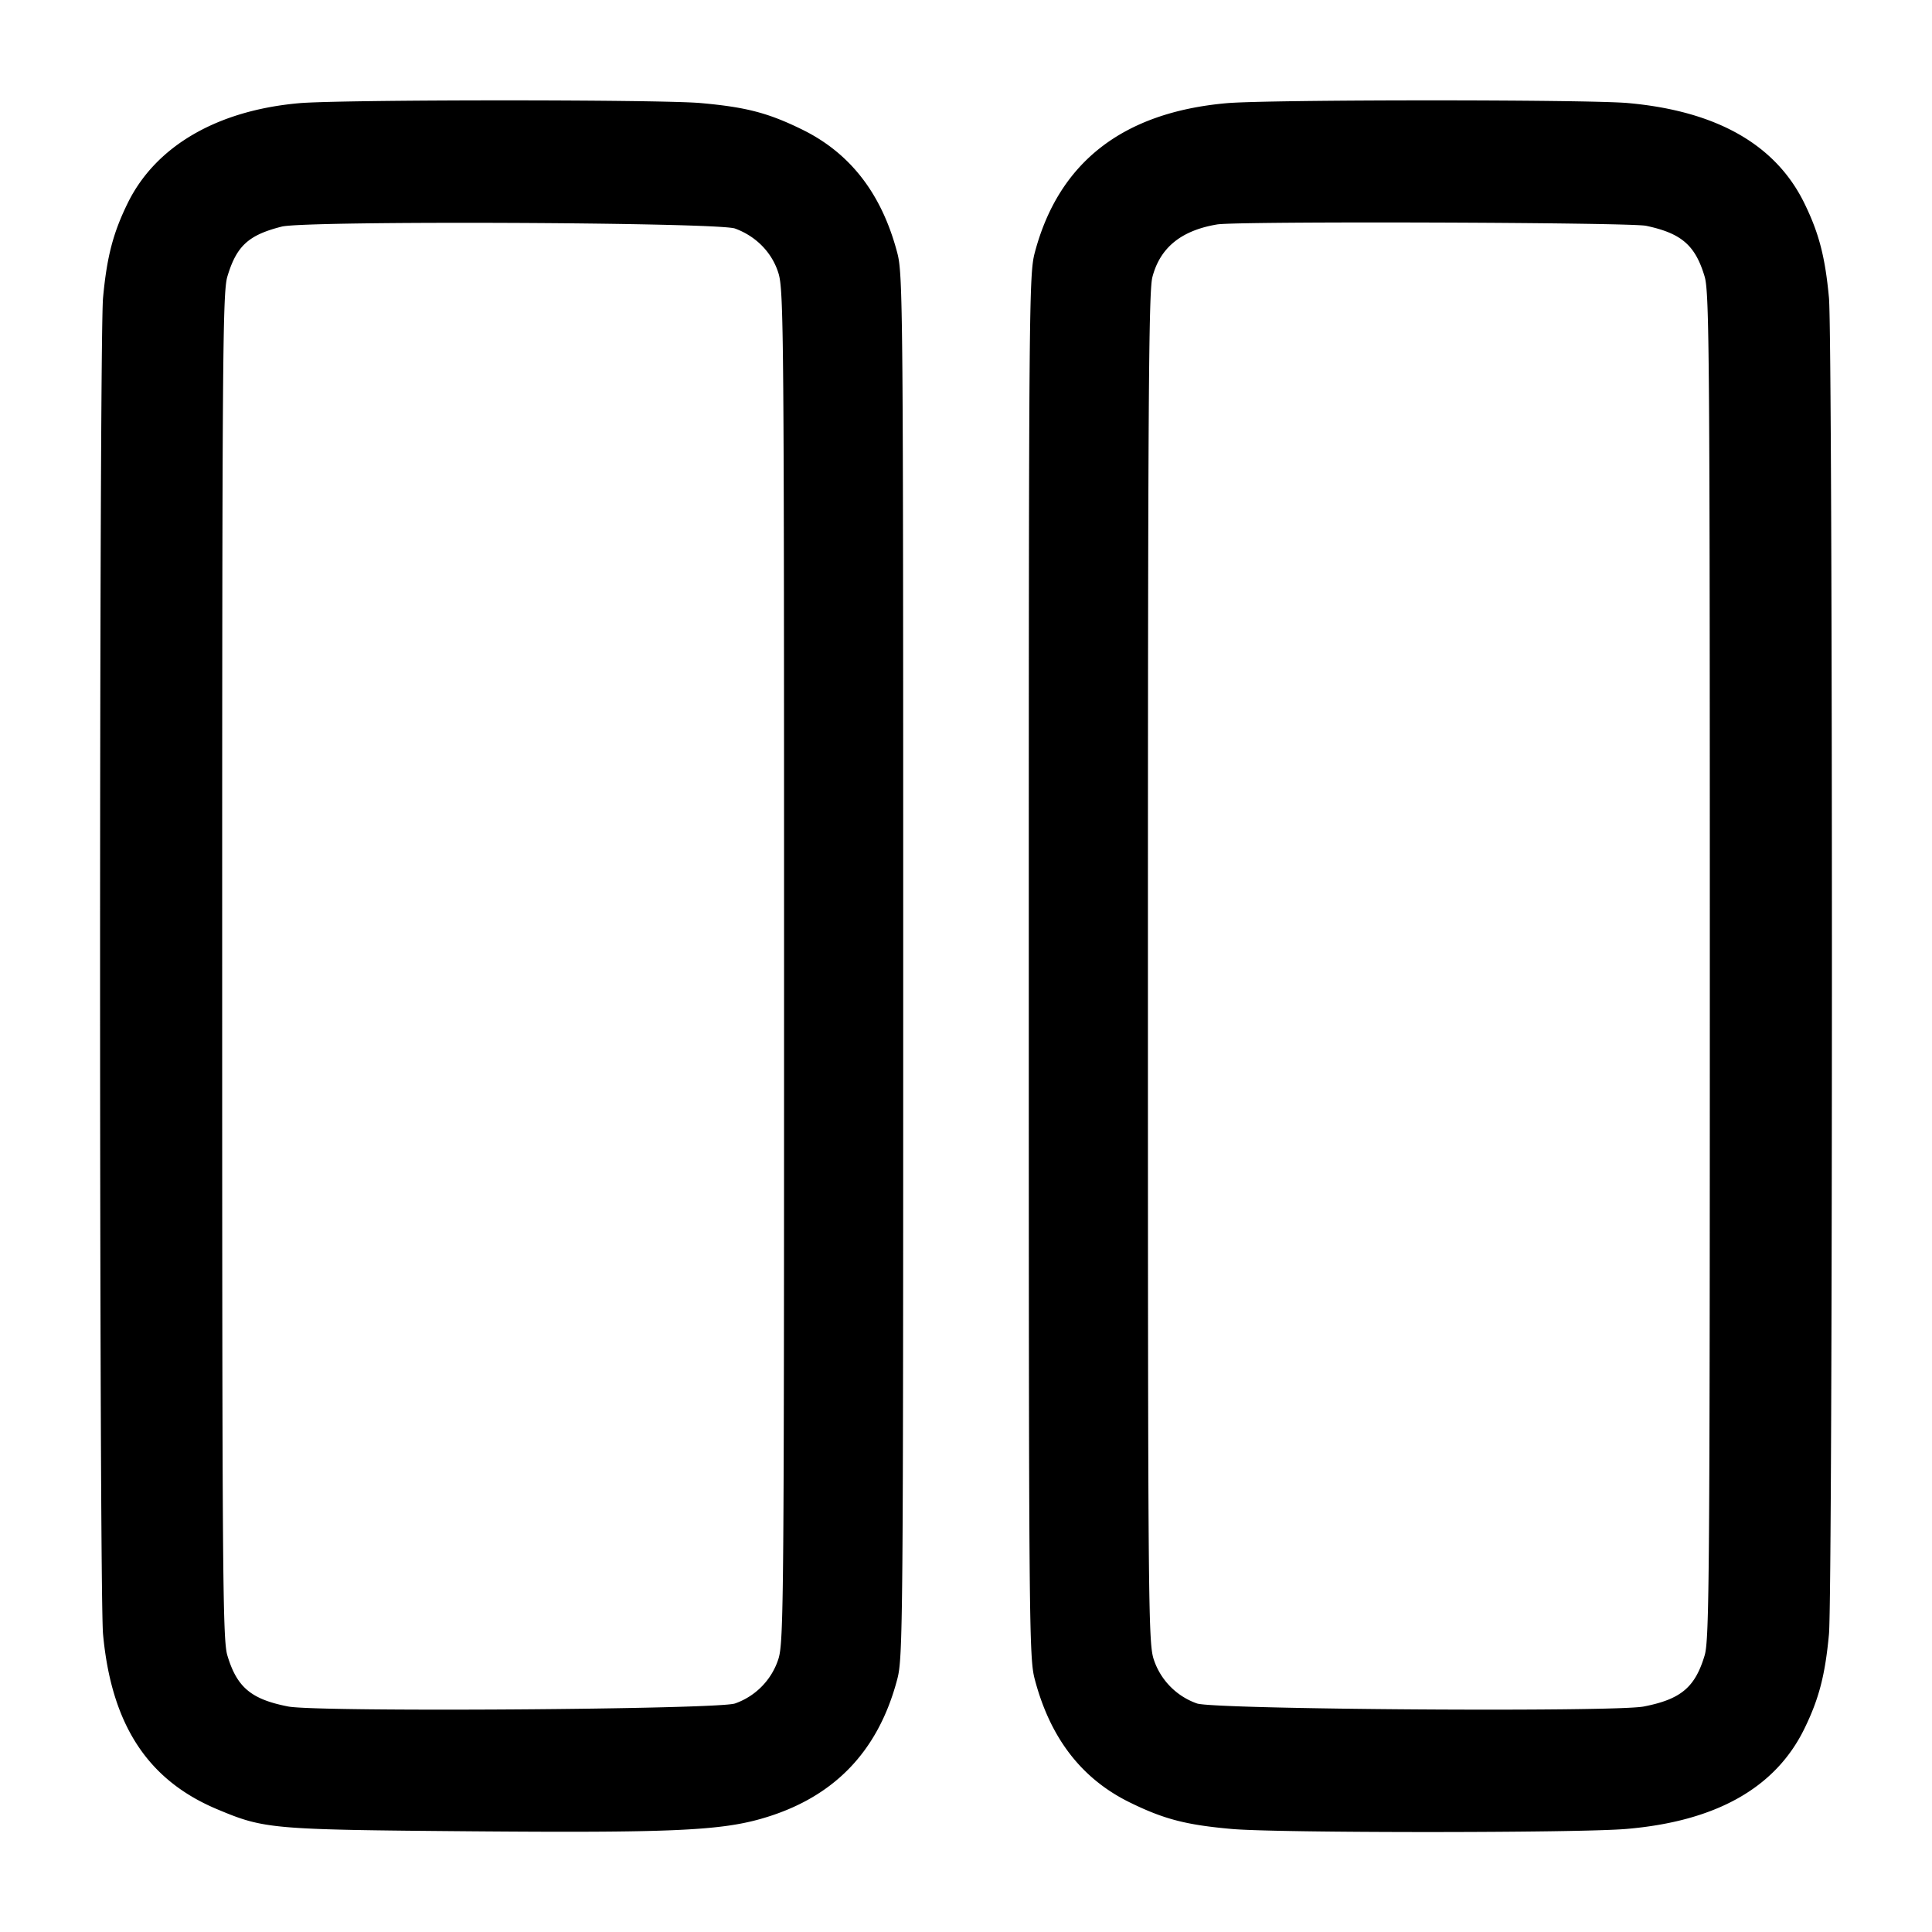 <svg width="24" height="24" fill="none" xmlns="http://www.w3.org/2000/svg"><path d="M3.714 1.282c-1.022.091-1.783.536-2.129 1.244-.181.37-.258.667-.305 1.174-.049.529-.049 16.071 0 16.6.104 1.124.554 1.814 1.42 2.176.587.246.663.252 3.152.273 2.428.02 3.072-.007 3.587-.151.903-.252 1.467-.826 1.707-1.738.071-.268.074-.647.074-8.86s-.003-8.592-.074-8.86c-.193-.734-.585-1.24-1.186-1.533-.421-.206-.696-.277-1.26-.327-.509-.045-4.472-.044-4.986.002m11.522 0c-1.29.115-2.086.736-2.382 1.858-.071.268-.074.647-.074 8.86s.003 8.592.074 8.86c.193.734.585 1.24 1.186 1.533.421.206.696.277 1.26.327.567.051 4.299.051 4.9 0 1.116-.094 1.856-.51 2.215-1.246.181-.37.258-.667.305-1.174.049-.529.049-16.071 0-16.6-.047-.507-.124-.804-.305-1.174-.356-.73-1.092-1.148-2.195-1.246-.508-.045-4.472-.044-4.984.002M9.131 2.839c.262.096.46.299.539.554.066.213.07.726.07 8.607 0 7.881-.004 8.394-.07 8.607a.868.868 0 0 1-.539.554c-.205.075-5.182.109-5.55.038-.462-.09-.638-.238-.757-.636-.058-.197-.064-1.004-.064-8.563 0-7.559.006-8.366.064-8.563.114-.381.261-.517.676-.622.302-.076 5.418-.054 5.631.024m11.317-.034c.44.093.612.242.728.632.058.197.064 1.004.064 8.563 0 7.559-.006 8.366-.064 8.563-.119.398-.295.546-.757.636-.368.071-5.345.037-5.55-.038a.868.868 0 0 1-.539-.554c-.066-.213-.07-.725-.07-8.587 0-6.992.009-8.395.055-8.576.095-.367.357-.581.805-.656.248-.042 5.125-.026 5.328.017" fill-rule="evenodd" fill="#000"/></svg>